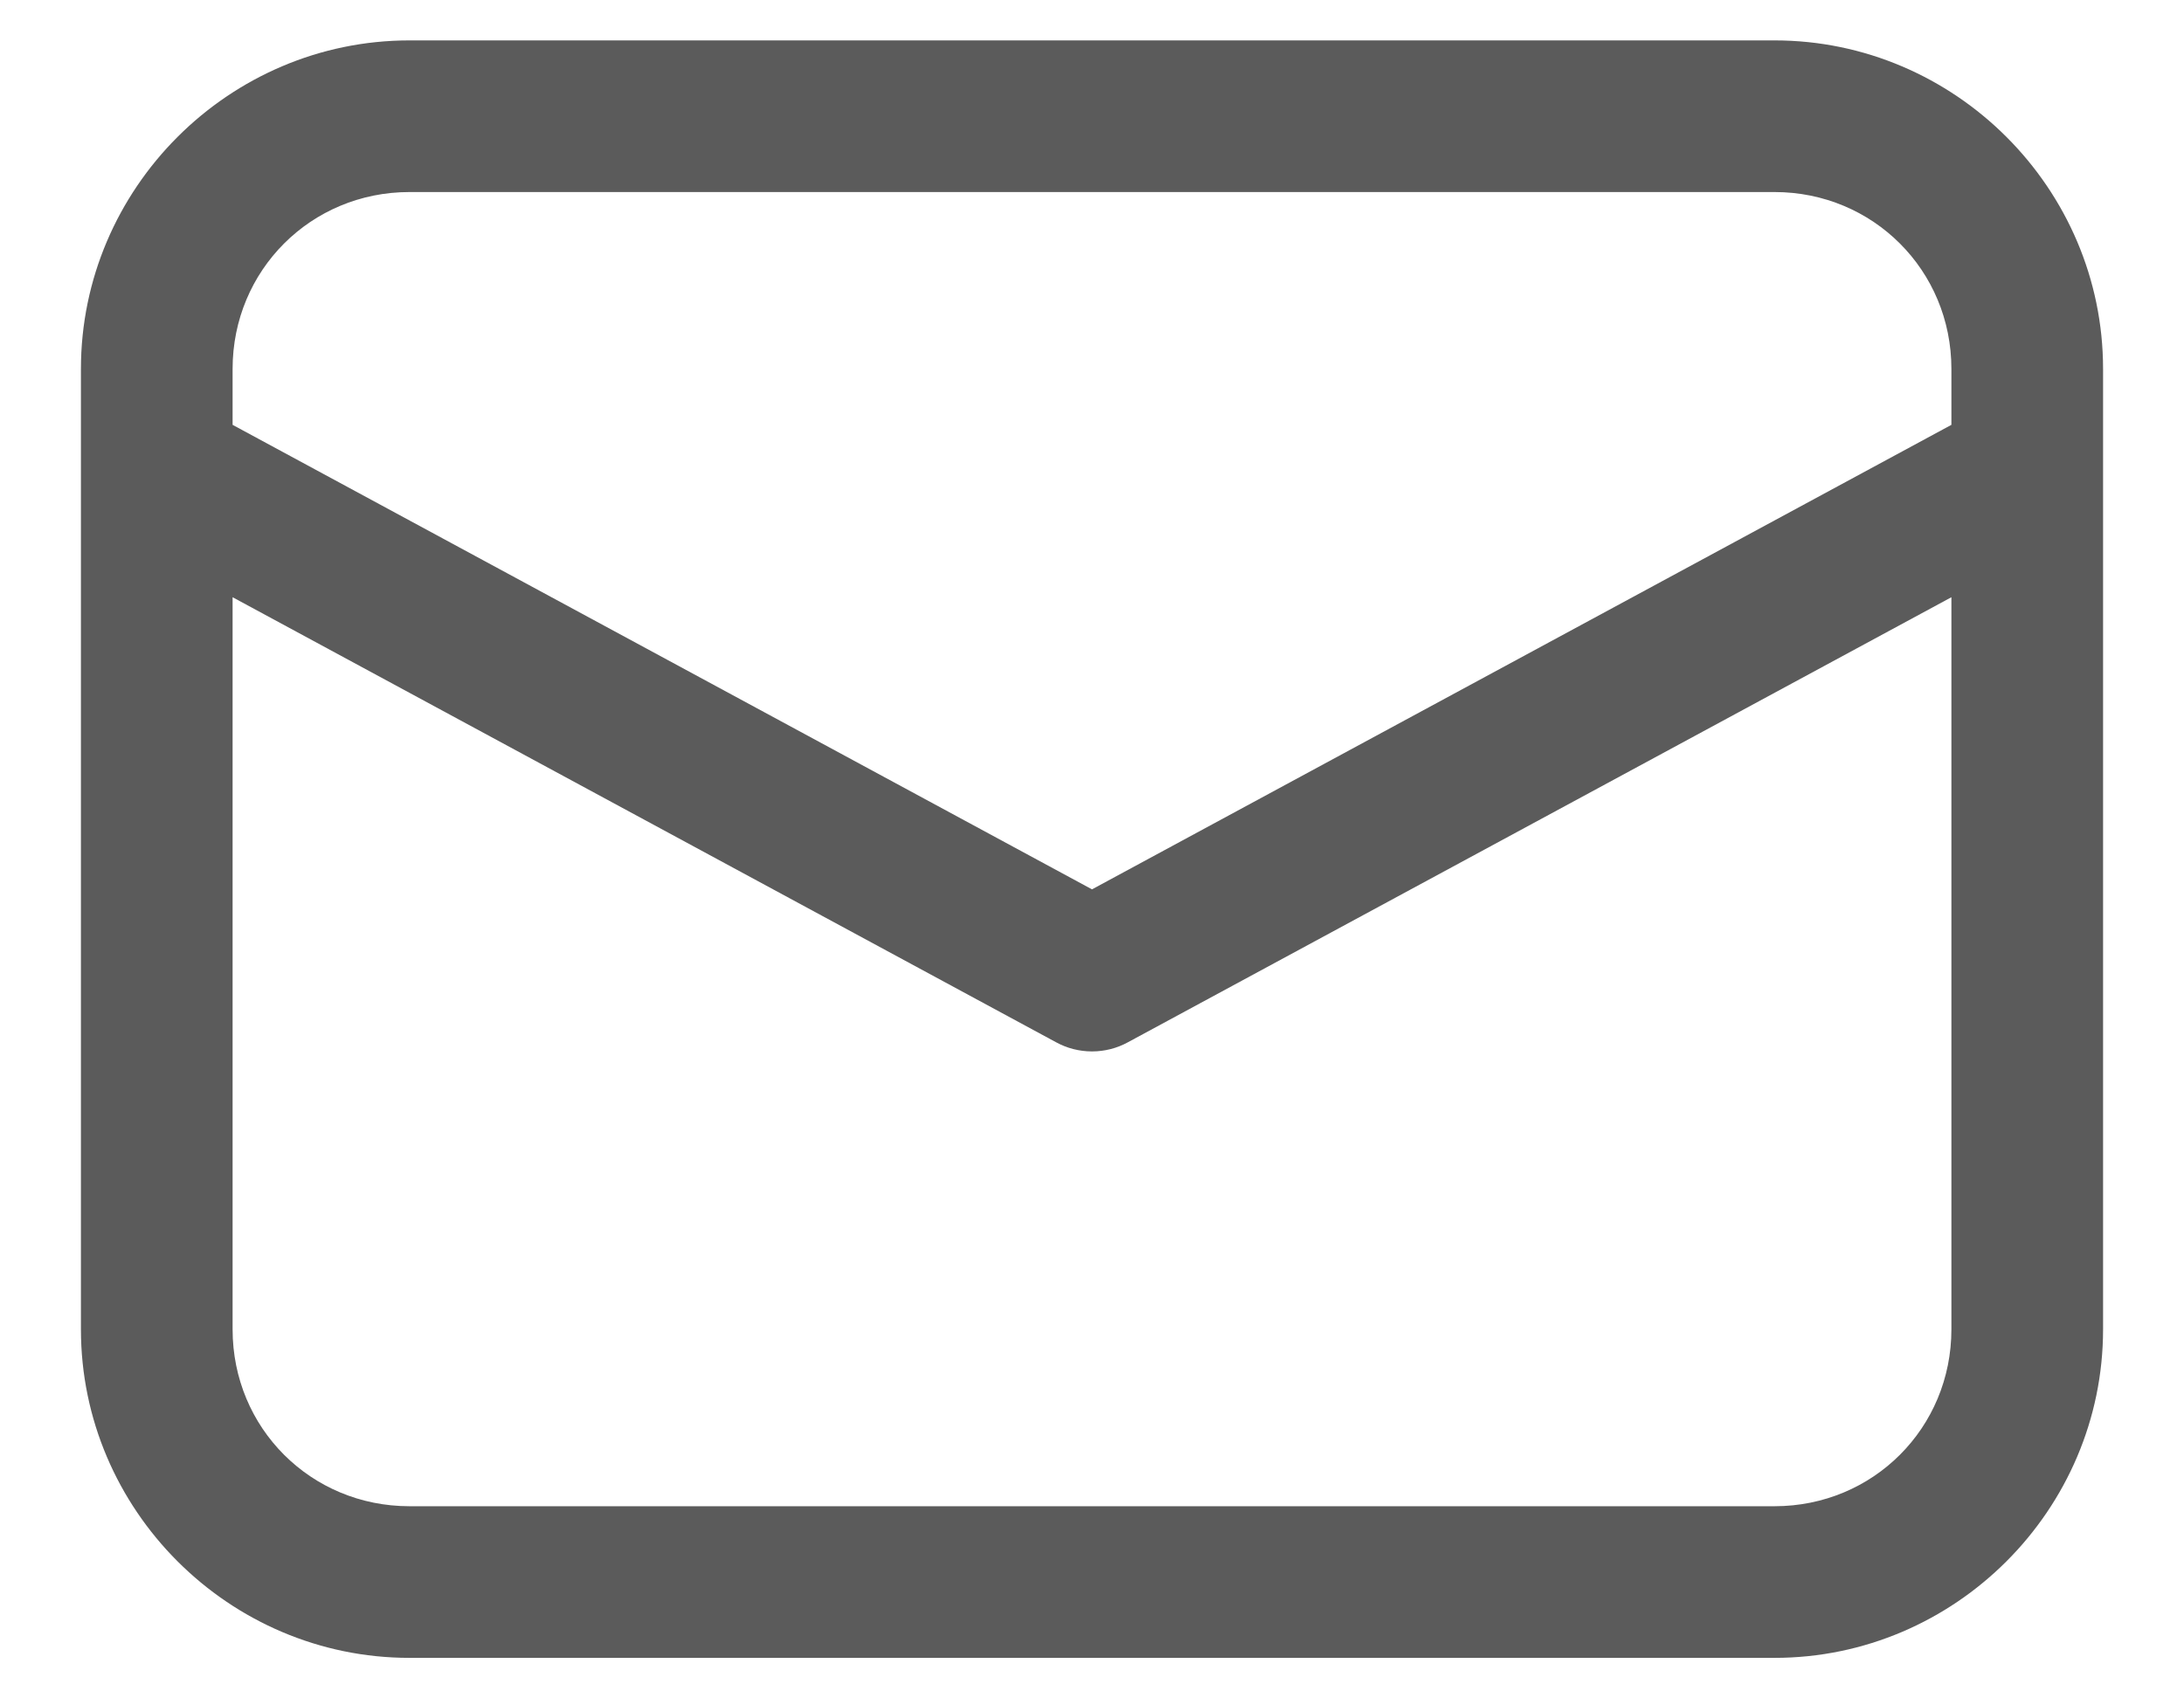 <svg width="18" height="14" viewBox="0 0 18 14" fill="none" xmlns="http://www.w3.org/2000/svg">
<path d="M3.375 0.333C1.887 0.333 0.667 1.553 0.667 3.041V10.958C0.667 12.446 1.887 13.666 3.375 13.666H14.625C16.113 13.666 17.333 12.446 17.333 10.958V3.041C17.333 1.553 16.113 0.333 14.625 0.333H3.375ZM3.375 1.583H14.625C15.438 1.583 16.083 2.229 16.083 3.041V3.502L9 7.331L1.917 3.502V3.041C1.917 2.229 2.562 1.583 3.375 1.583ZM1.917 4.923L8.703 8.591C8.794 8.641 8.896 8.667 9 8.667C9.104 8.667 9.206 8.641 9.297 8.591L16.083 4.923V10.958C16.083 11.771 15.438 12.416 14.625 12.416H3.375C2.562 12.416 1.917 11.771 1.917 10.958V4.923Z" fill="#333333" fill-opacity="0.8"/>
</svg>
